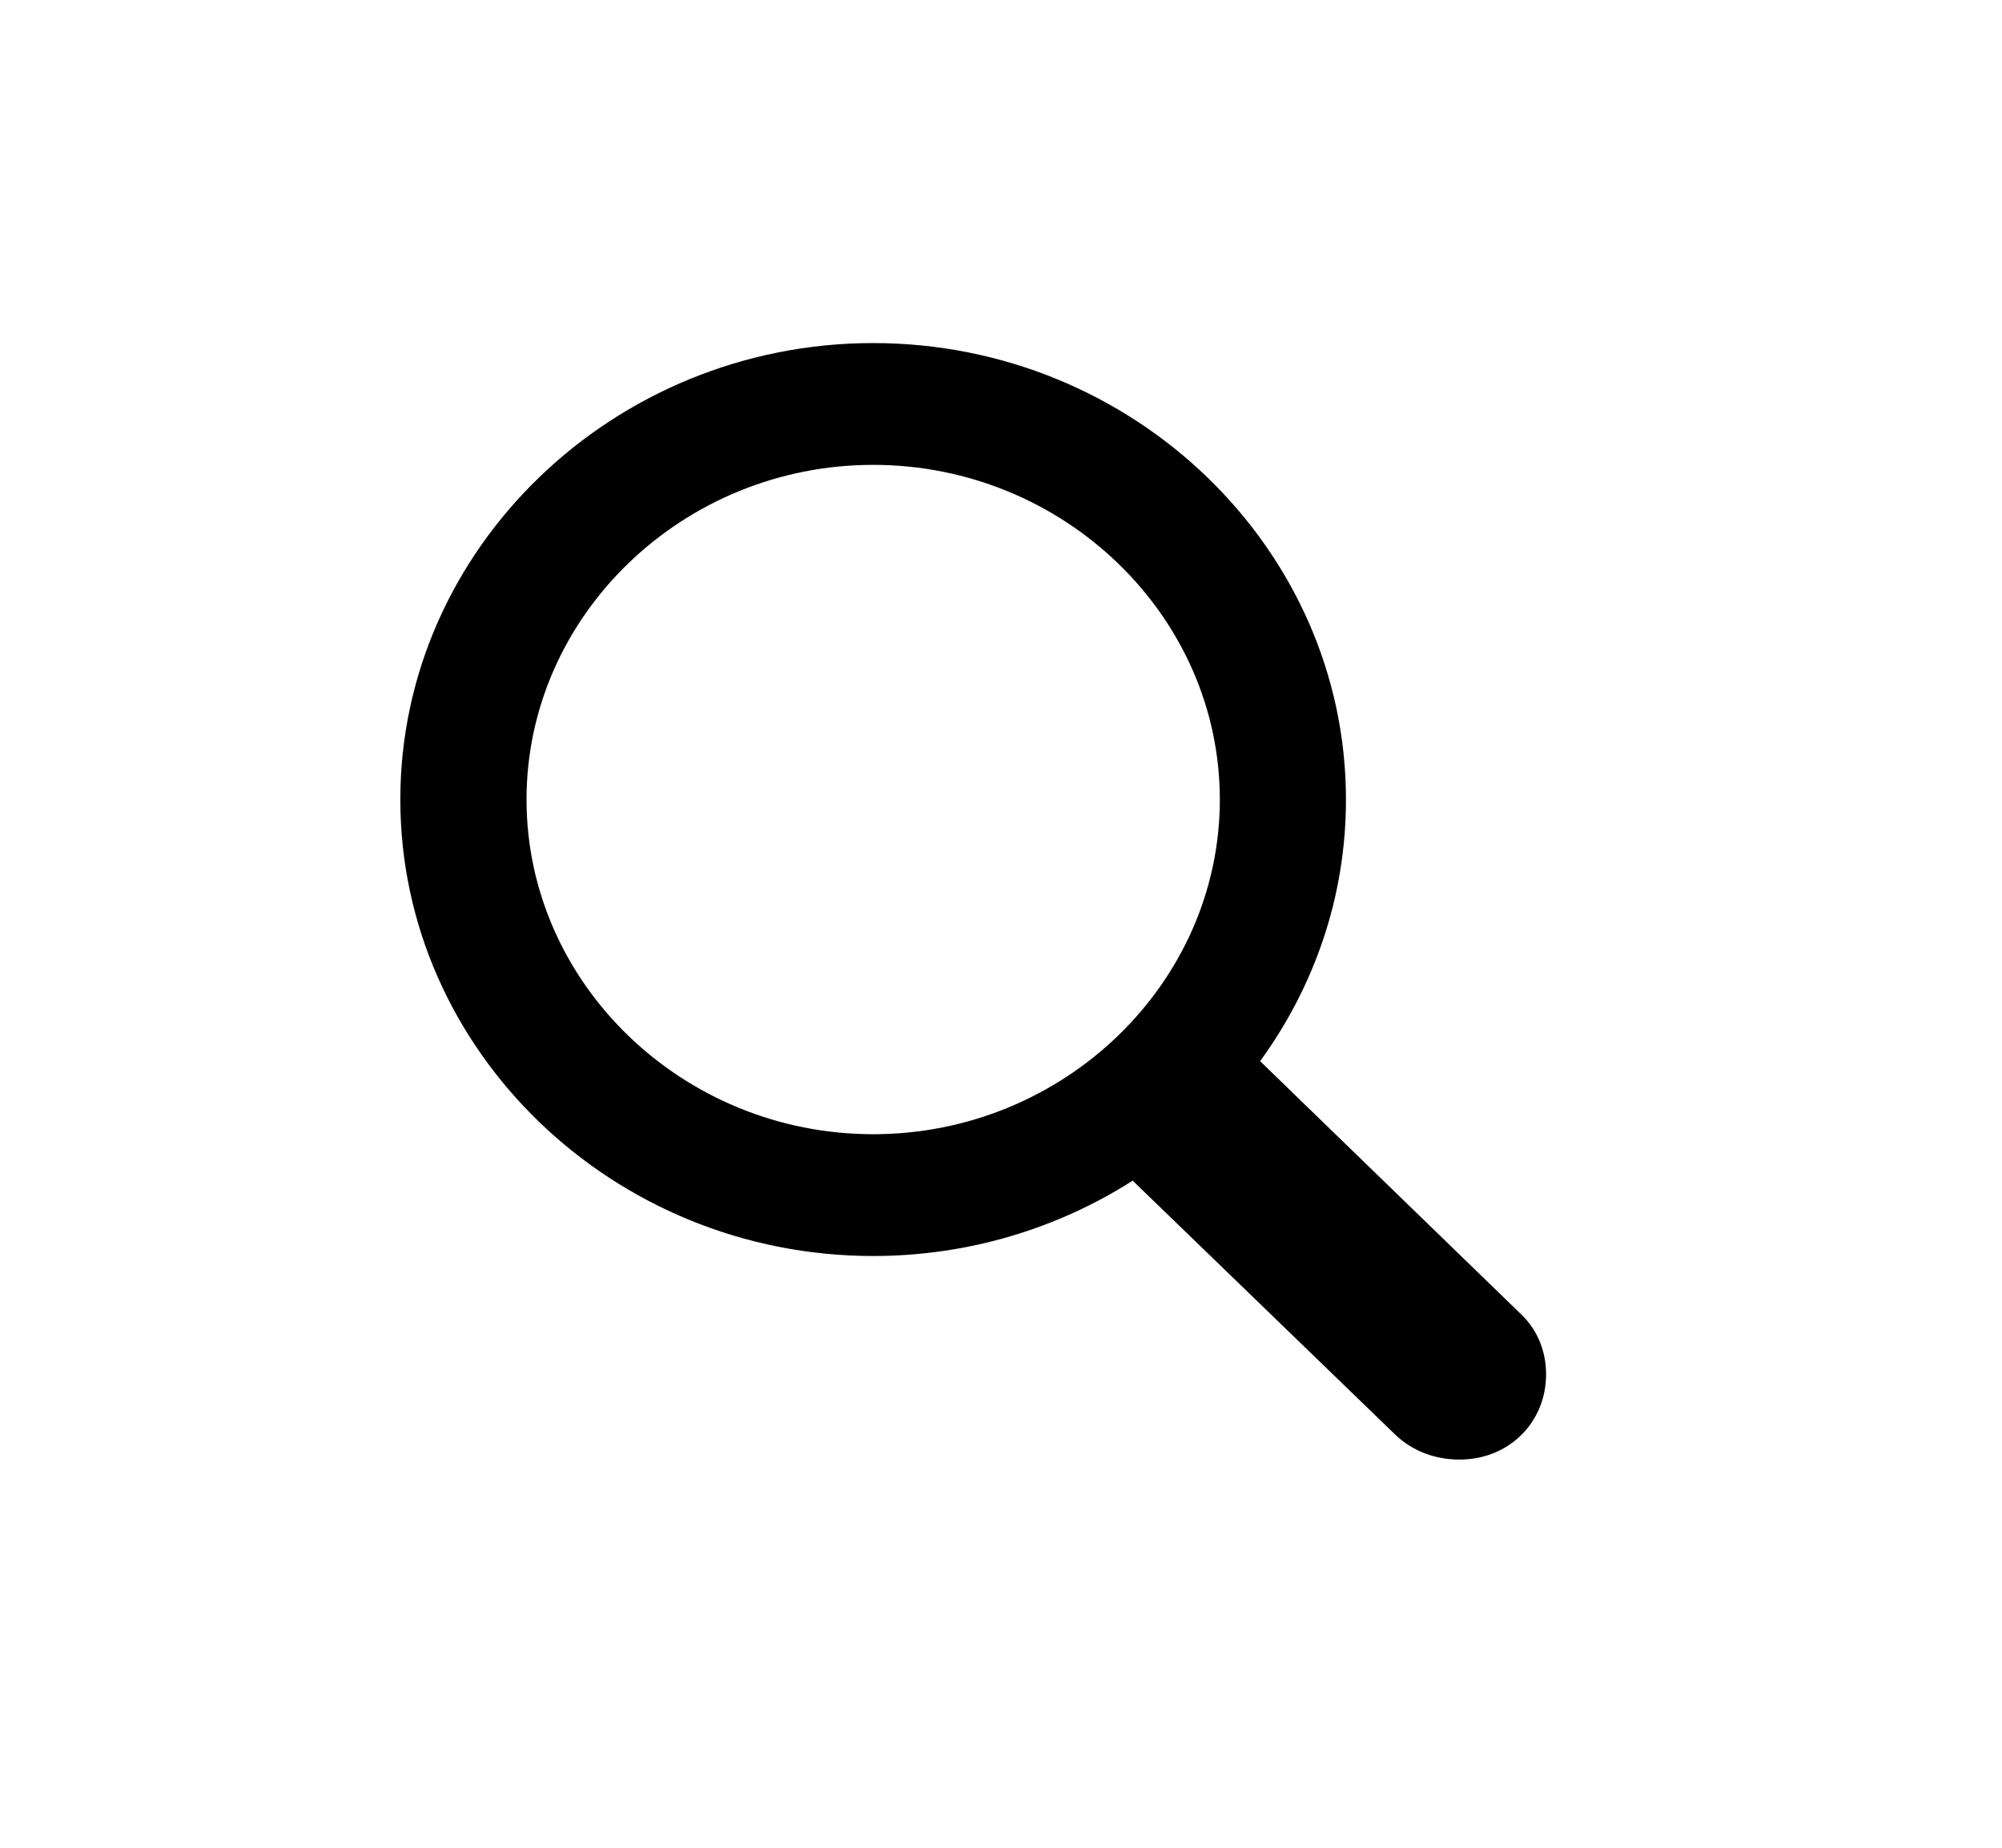 <svg xmlns="http://www.w3.org/2000/svg" width="26" height="24" viewBox="0 0 26 24" fill="none">
  <path d="M11.34 16.314C12.58 16.314 13.743 15.953 14.71 15.335L18.128 18.642C18.354 18.853 18.643 18.958 18.955 18.958C19.603 18.958 20.079 18.469 20.079 17.851C20.079 17.565 19.977 17.286 19.759 17.075L16.365 13.783C17.067 12.819 17.48 11.651 17.48 10.385C17.48 7.123 14.718 4.456 11.34 4.456C7.969 4.456 5.199 7.123 5.199 10.385C5.199 13.647 7.961 16.314 11.34 16.314ZM11.34 14.732C8.866 14.732 6.838 12.773 6.838 10.385C6.838 7.997 8.866 6.038 11.34 6.038C13.813 6.038 15.842 7.997 15.842 10.385C15.842 12.773 13.813 14.732 11.34 14.732Z" fill="black"/>
</svg>